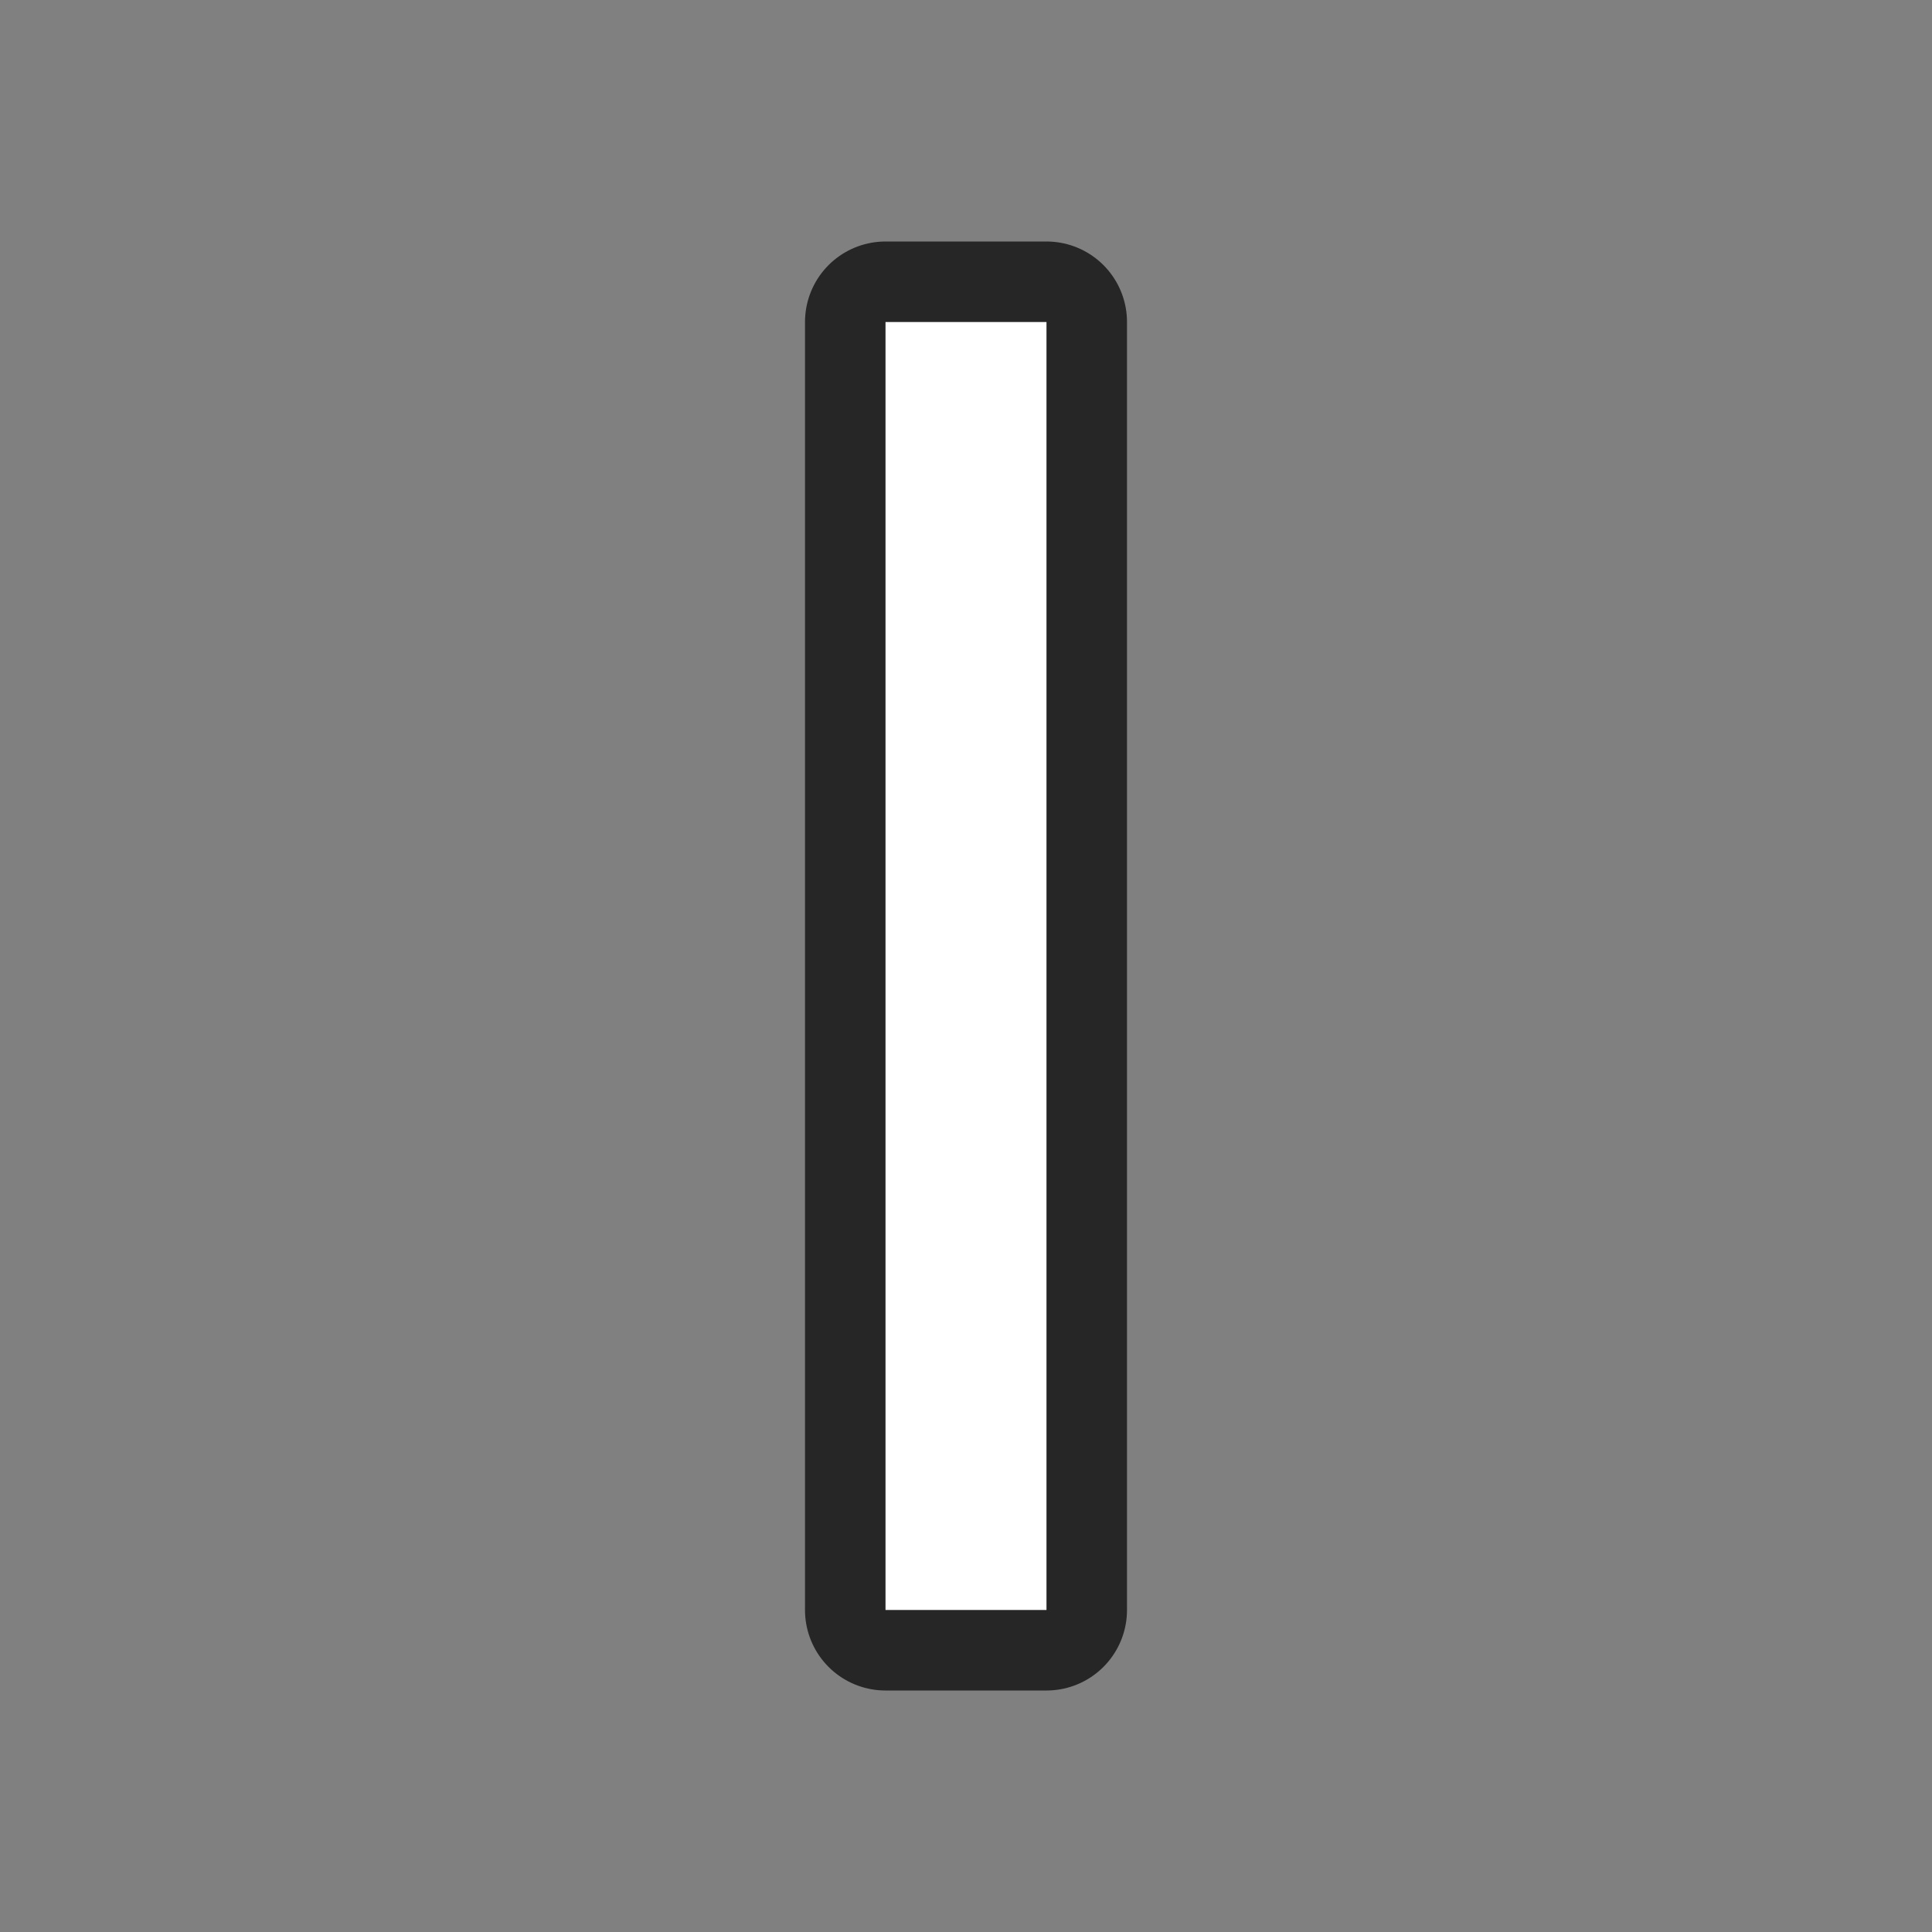 <svg xmlns="http://www.w3.org/2000/svg" viewBox="0 0 24 24"><rect x="0" y="0" width="24" height="24" fill="#808080" stroke="none"/><path d="M11 4v16h2V4z" stroke="#000" opacity=".7" stroke-width="2" stroke-linejoin="round"/><path d="M11 4v16h2V4z" fill="#fff"/></svg>